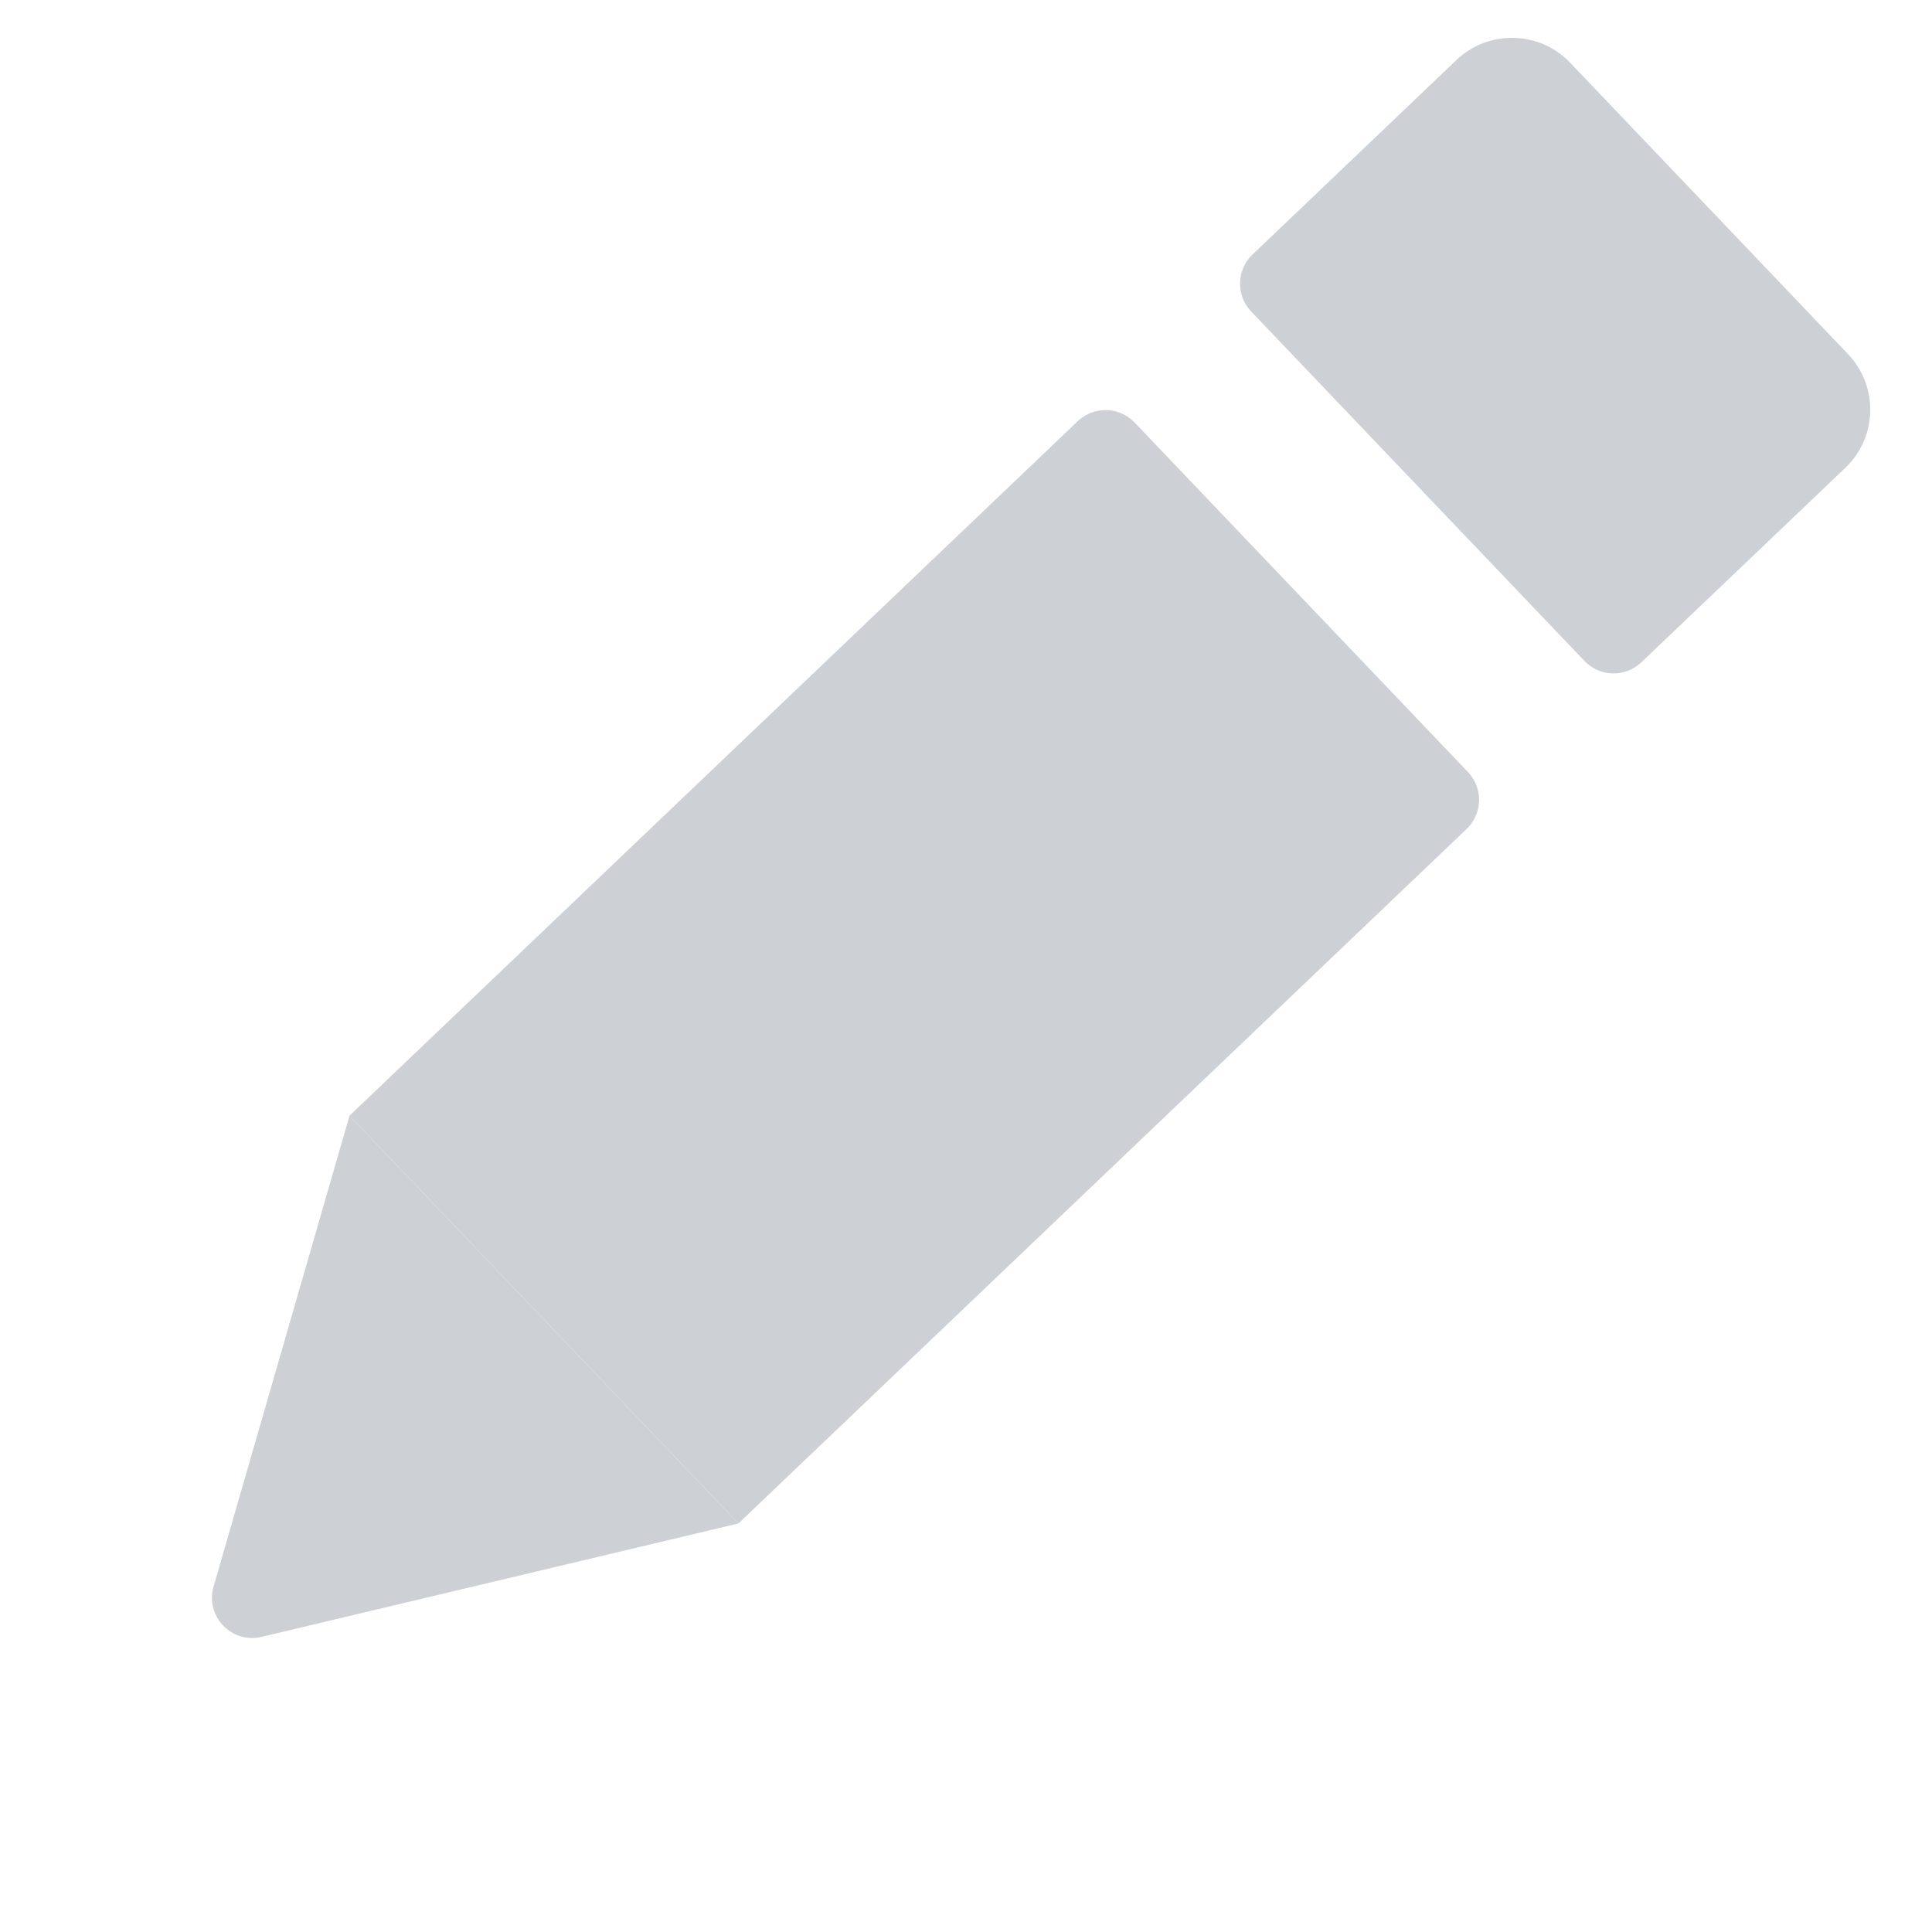 <svg width="24" height="24" viewBox="0 0 24 24" fill="none" xmlns="http://www.w3.org/2000/svg">
<path d="M3.249 20.334C2.877 20.423 2.547 20.077 2.653 19.709L4.342 13.859L9.173 18.925L3.249 20.334Z" fill="#CDD1D6"/>
<path d="M4.342 13.859L13.388 5.232C13.588 5.042 13.904 5.049 14.095 5.249L18.236 9.591C18.426 9.791 18.419 10.107 18.219 10.298L9.173 18.925L4.342 13.859Z" fill="#CDD1D6"/>
<path d="M15.542 3.869C15.352 3.669 15.359 3.352 15.559 3.162L18.092 0.746C18.492 0.365 19.125 0.38 19.506 0.78L22.956 4.398C23.338 4.798 23.323 5.431 22.923 5.812L20.39 8.227C20.19 8.418 19.874 8.411 19.683 8.211L15.542 3.869Z" fill="#CDD1D6"/>
</svg>
